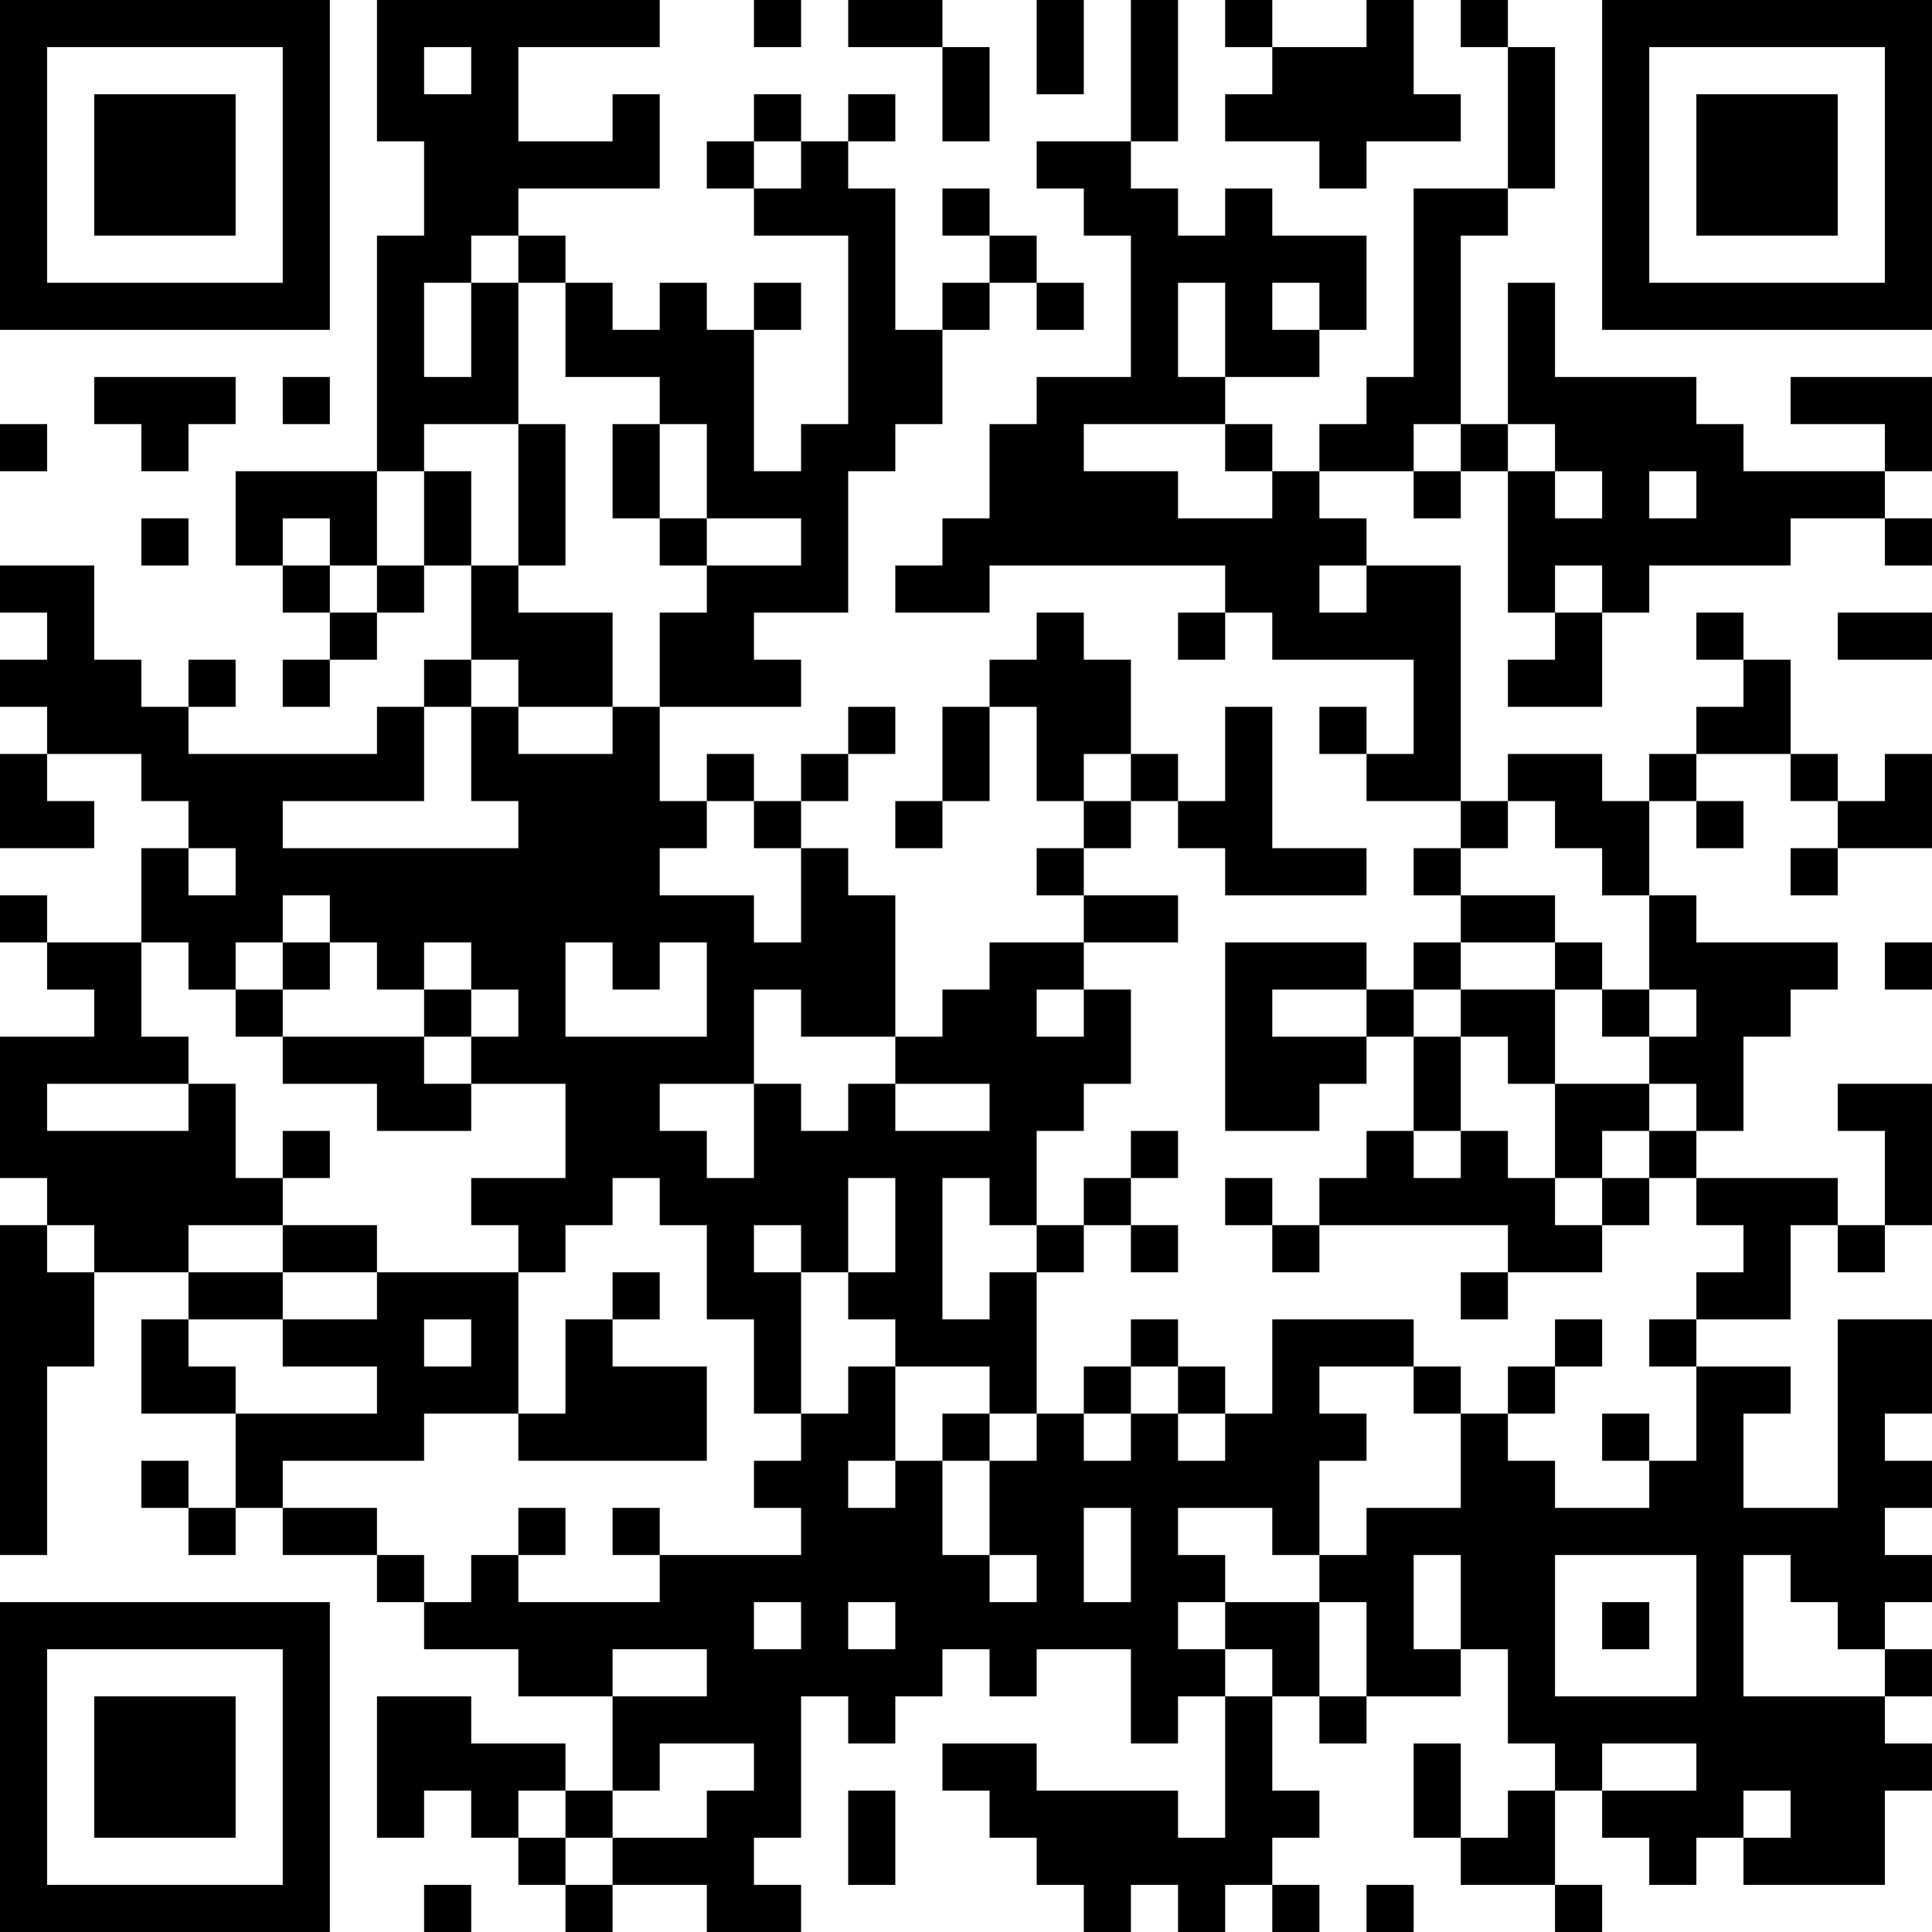 <?xml version="1.0" encoding="UTF-8"?>
<svg xmlns="http://www.w3.org/2000/svg" version="1.1" width="200" height="200" viewBox="0 0 200 200"><rect x="0" y="0" width="200" height="200" fill="#ffffff"/><g transform="scale(4.878)"><g transform="translate(0,0)"><path fill-rule="evenodd" d="M8 0L8 3L9 3L9 5L8 5L8 10L5 10L5 12L6 12L6 13L7 13L7 14L6 14L6 15L7 15L7 14L8 14L8 13L9 13L9 12L10 12L10 14L9 14L9 15L8 15L8 16L4 16L4 15L5 15L5 14L4 14L4 15L3 15L3 14L2 14L2 12L0 12L0 13L1 13L1 14L0 14L0 15L1 15L1 16L0 16L0 18L2 18L2 17L1 17L1 16L3 16L3 17L4 17L4 18L3 18L3 20L1 20L1 19L0 19L0 20L1 20L1 21L2 21L2 22L0 22L0 25L1 25L1 26L0 26L0 33L1 33L1 29L2 29L2 27L4 27L4 28L3 28L3 30L5 30L5 32L4 32L4 31L3 31L3 32L4 32L4 33L5 33L5 32L6 32L6 33L8 33L8 34L9 34L9 35L11 35L11 36L13 36L13 38L12 38L12 37L10 37L10 36L8 36L8 39L9 39L9 38L10 38L10 39L11 39L11 40L12 40L12 41L13 41L13 40L15 40L15 41L17 41L17 40L16 40L16 39L17 39L17 36L18 36L18 37L19 37L19 36L20 36L20 35L21 35L21 36L22 36L22 35L24 35L24 37L25 37L25 36L26 36L26 39L25 39L25 38L22 38L22 37L20 37L20 38L21 38L21 39L22 39L22 40L23 40L23 41L24 41L24 40L25 40L25 41L26 41L26 40L27 40L27 41L28 41L28 40L27 40L27 39L28 39L28 38L27 38L27 36L28 36L28 37L29 37L29 36L31 36L31 35L32 35L32 37L33 37L33 38L32 38L32 39L31 39L31 37L30 37L30 39L31 39L31 40L33 40L33 41L34 41L34 40L33 40L33 38L34 38L34 39L35 39L35 40L36 40L36 39L37 39L37 40L40 40L40 38L41 38L41 37L40 37L40 36L41 36L41 35L40 35L40 34L41 34L41 33L40 33L40 32L41 32L41 31L40 31L40 30L41 30L41 28L39 28L39 32L37 32L37 30L38 30L38 29L36 29L36 28L38 28L38 26L39 26L39 27L40 27L40 26L41 26L41 23L39 23L39 24L40 24L40 26L39 26L39 25L36 25L36 24L37 24L37 22L38 22L38 21L39 21L39 20L36 20L36 19L35 19L35 17L36 17L36 18L37 18L37 17L36 17L36 16L38 16L38 17L39 17L39 18L38 18L38 19L39 19L39 18L41 18L41 16L40 16L40 17L39 17L39 16L38 16L38 14L37 14L37 13L36 13L36 14L37 14L37 15L36 15L36 16L35 16L35 17L34 17L34 16L32 16L32 17L31 17L31 12L29 12L29 11L28 11L28 10L30 10L30 11L31 11L31 10L32 10L32 13L33 13L33 14L32 14L32 15L34 15L34 13L35 13L35 12L38 12L38 11L40 11L40 12L41 12L41 11L40 11L40 10L41 10L41 8L38 8L38 9L40 9L40 10L37 10L37 9L36 9L36 8L33 8L33 6L32 6L32 9L31 9L31 5L32 5L32 4L33 4L33 1L32 1L32 0L31 0L31 1L32 1L32 4L30 4L30 8L29 8L29 9L28 9L28 10L27 10L27 9L26 9L26 8L28 8L28 7L29 7L29 5L27 5L27 4L26 4L26 5L25 5L25 4L24 4L24 3L25 3L25 0L24 0L24 3L22 3L22 4L23 4L23 5L24 5L24 8L22 8L22 9L21 9L21 11L20 11L20 12L19 12L19 13L21 13L21 12L26 12L26 13L25 13L25 14L26 14L26 13L27 13L27 14L30 14L30 16L29 16L29 15L28 15L28 16L29 16L29 17L31 17L31 18L30 18L30 19L31 19L31 20L30 20L30 21L29 21L29 20L26 20L26 24L28 24L28 23L29 23L29 22L30 22L30 24L29 24L29 25L28 25L28 26L27 26L27 25L26 25L26 26L27 26L27 27L28 27L28 26L32 26L32 27L31 27L31 28L32 28L32 27L34 27L34 26L35 26L35 25L36 25L36 26L37 26L37 27L36 27L36 28L35 28L35 29L36 29L36 31L35 31L35 30L34 30L34 31L35 31L35 32L33 32L33 31L32 31L32 30L33 30L33 29L34 29L34 28L33 28L33 29L32 29L32 30L31 30L31 29L30 29L30 28L27 28L27 30L26 30L26 29L25 29L25 28L24 28L24 29L23 29L23 30L22 30L22 27L23 27L23 26L24 26L24 27L25 27L25 26L24 26L24 25L25 25L25 24L24 24L24 25L23 25L23 26L22 26L22 24L23 24L23 23L24 23L24 21L23 21L23 20L25 20L25 19L23 19L23 18L24 18L24 17L25 17L25 18L26 18L26 19L29 19L29 18L27 18L27 15L26 15L26 17L25 17L25 16L24 16L24 14L23 14L23 13L22 13L22 14L21 14L21 15L20 15L20 17L19 17L19 18L20 18L20 17L21 17L21 15L22 15L22 17L23 17L23 18L22 18L22 19L23 19L23 20L21 20L21 21L20 21L20 22L19 22L19 19L18 19L18 18L17 18L17 17L18 17L18 16L19 16L19 15L18 15L18 16L17 16L17 17L16 17L16 16L15 16L15 17L14 17L14 15L17 15L17 14L16 14L16 13L18 13L18 10L19 10L19 9L20 9L20 7L21 7L21 6L22 6L22 7L23 7L23 6L22 6L22 5L21 5L21 4L20 4L20 5L21 5L21 6L20 6L20 7L19 7L19 4L18 4L18 3L19 3L19 2L18 2L18 3L17 3L17 2L16 2L16 3L15 3L15 4L16 4L16 5L18 5L18 9L17 9L17 10L16 10L16 7L17 7L17 6L16 6L16 7L15 7L15 6L14 6L14 7L13 7L13 6L12 6L12 5L11 5L11 4L14 4L14 2L13 2L13 3L11 3L11 1L14 1L14 0ZM16 0L16 1L17 1L17 0ZM18 0L18 1L20 1L20 3L21 3L21 1L20 1L20 0ZM22 0L22 2L23 2L23 0ZM26 0L26 1L27 1L27 2L26 2L26 3L28 3L28 4L29 4L29 3L31 3L31 2L30 2L30 0L29 0L29 1L27 1L27 0ZM9 1L9 2L10 2L10 1ZM16 3L16 4L17 4L17 3ZM10 5L10 6L9 6L9 8L10 8L10 6L11 6L11 9L9 9L9 10L8 10L8 12L7 12L7 11L6 11L6 12L7 12L7 13L8 13L8 12L9 12L9 10L10 10L10 12L11 12L11 13L13 13L13 15L11 15L11 14L10 14L10 15L9 15L9 17L6 17L6 18L11 18L11 17L10 17L10 15L11 15L11 16L13 16L13 15L14 15L14 13L15 13L15 12L17 12L17 11L15 11L15 9L14 9L14 8L12 8L12 6L11 6L11 5ZM25 6L25 8L26 8L26 6ZM27 6L27 7L28 7L28 6ZM2 8L2 9L3 9L3 10L4 10L4 9L5 9L5 8ZM6 8L6 9L7 9L7 8ZM0 9L0 10L1 10L1 9ZM11 9L11 12L12 12L12 9ZM13 9L13 11L14 11L14 12L15 12L15 11L14 11L14 9ZM23 9L23 10L25 10L25 11L27 11L27 10L26 10L26 9ZM30 9L30 10L31 10L31 9ZM32 9L32 10L33 10L33 11L34 11L34 10L33 10L33 9ZM35 10L35 11L36 11L36 10ZM3 11L3 12L4 12L4 11ZM28 12L28 13L29 13L29 12ZM33 12L33 13L34 13L34 12ZM39 13L39 14L41 14L41 13ZM23 16L23 17L24 17L24 16ZM15 17L15 18L14 18L14 19L16 19L16 20L17 20L17 18L16 18L16 17ZM32 17L32 18L31 18L31 19L33 19L33 20L31 20L31 21L30 21L30 22L31 22L31 24L30 24L30 25L31 25L31 24L32 24L32 25L33 25L33 26L34 26L34 25L35 25L35 24L36 24L36 23L35 23L35 22L36 22L36 21L35 21L35 19L34 19L34 18L33 18L33 17ZM4 18L4 19L5 19L5 18ZM6 19L6 20L5 20L5 21L4 21L4 20L3 20L3 22L4 22L4 23L1 23L1 24L4 24L4 23L5 23L5 25L6 25L6 26L4 26L4 27L6 27L6 28L4 28L4 29L5 29L5 30L8 30L8 29L6 29L6 28L8 28L8 27L11 27L11 30L9 30L9 31L6 31L6 32L8 32L8 33L9 33L9 34L10 34L10 33L11 33L11 34L14 34L14 33L17 33L17 32L16 32L16 31L17 31L17 30L18 30L18 29L19 29L19 31L18 31L18 32L19 32L19 31L20 31L20 33L21 33L21 34L22 34L22 33L21 33L21 31L22 31L22 30L21 30L21 29L19 29L19 28L18 28L18 27L19 27L19 25L18 25L18 27L17 27L17 26L16 26L16 27L17 27L17 30L16 30L16 28L15 28L15 26L14 26L14 25L13 25L13 26L12 26L12 27L11 27L11 26L10 26L10 25L12 25L12 23L10 23L10 22L11 22L11 21L10 21L10 20L9 20L9 21L8 21L8 20L7 20L7 19ZM6 20L6 21L5 21L5 22L6 22L6 23L8 23L8 24L10 24L10 23L9 23L9 22L10 22L10 21L9 21L9 22L6 22L6 21L7 21L7 20ZM12 20L12 22L15 22L15 20L14 20L14 21L13 21L13 20ZM33 20L33 21L31 21L31 22L32 22L32 23L33 23L33 25L34 25L34 24L35 24L35 23L33 23L33 21L34 21L34 22L35 22L35 21L34 21L34 20ZM40 20L40 21L41 21L41 20ZM16 21L16 23L14 23L14 24L15 24L15 25L16 25L16 23L17 23L17 24L18 24L18 23L19 23L19 24L21 24L21 23L19 23L19 22L17 22L17 21ZM22 21L22 22L23 22L23 21ZM27 21L27 22L29 22L29 21ZM6 24L6 25L7 25L7 24ZM20 25L20 28L21 28L21 27L22 27L22 26L21 26L21 25ZM1 26L1 27L2 27L2 26ZM6 26L6 27L8 27L8 26ZM13 27L13 28L12 28L12 30L11 30L11 31L15 31L15 29L13 29L13 28L14 28L14 27ZM9 28L9 29L10 29L10 28ZM24 29L24 30L23 30L23 31L24 31L24 30L25 30L25 31L26 31L26 30L25 30L25 29ZM28 29L28 30L29 30L29 31L28 31L28 33L27 33L27 32L25 32L25 33L26 33L26 34L25 34L25 35L26 35L26 36L27 36L27 35L26 35L26 34L28 34L28 36L29 36L29 34L28 34L28 33L29 33L29 32L31 32L31 30L30 30L30 29ZM20 30L20 31L21 31L21 30ZM11 32L11 33L12 33L12 32ZM13 32L13 33L14 33L14 32ZM23 32L23 34L24 34L24 32ZM30 33L30 35L31 35L31 33ZM33 33L33 36L36 36L36 33ZM37 33L37 36L40 36L40 35L39 35L39 34L38 34L38 33ZM16 34L16 35L17 35L17 34ZM18 34L18 35L19 35L19 34ZM34 34L34 35L35 35L35 34ZM13 35L13 36L15 36L15 35ZM14 37L14 38L13 38L13 39L12 39L12 38L11 38L11 39L12 39L12 40L13 40L13 39L15 39L15 38L16 38L16 37ZM34 37L34 38L36 38L36 37ZM18 38L18 40L19 40L19 38ZM37 38L37 39L38 39L38 38ZM9 40L9 41L10 41L10 40ZM29 40L29 41L30 41L30 40ZM0 0L0 7L7 7L7 0ZM1 1L1 6L6 6L6 1ZM2 2L2 5L5 5L5 2ZM34 0L34 7L41 7L41 0ZM35 1L35 6L40 6L40 1ZM36 2L36 5L39 5L39 2ZM0 34L0 41L7 41L7 34ZM1 35L1 40L6 40L6 35ZM2 36L2 39L5 39L5 36Z" fill="#000000"/></g></g></svg>
